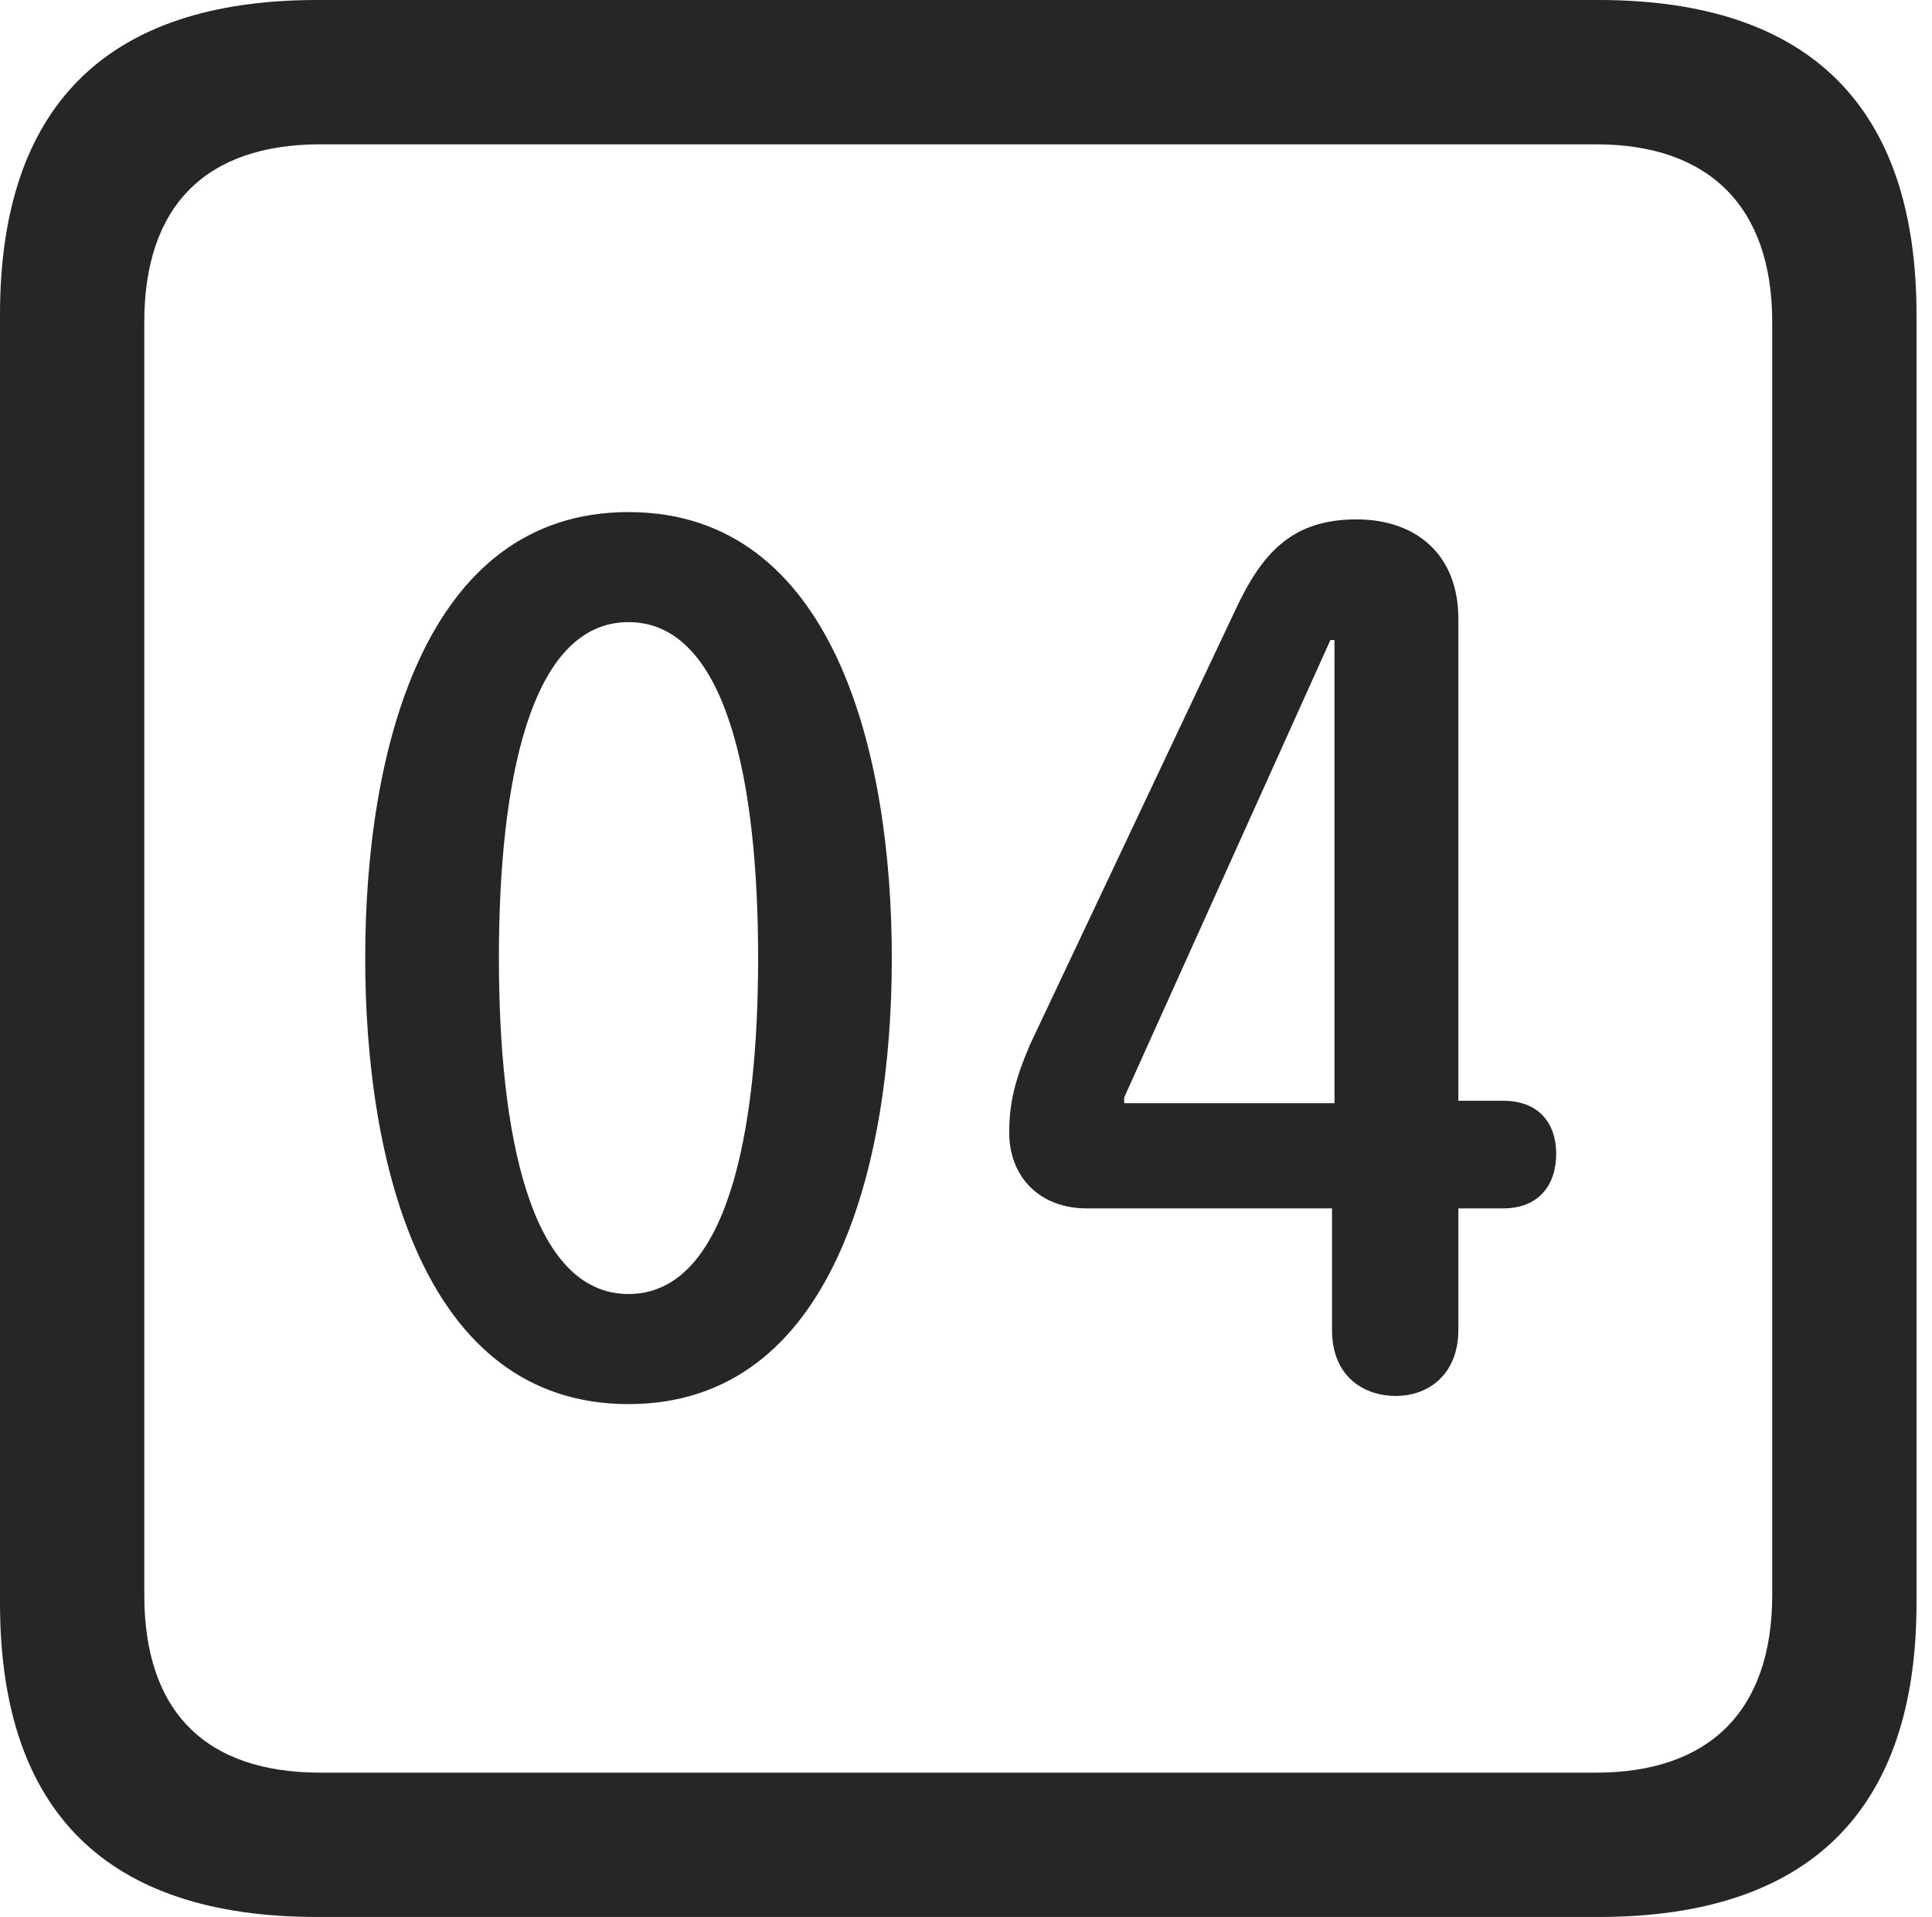 <?xml version="1.0" encoding="UTF-8"?>
<!--Generator: Apple Native CoreSVG 326-->
<!DOCTYPE svg
PUBLIC "-//W3C//DTD SVG 1.1//EN"
       "http://www.w3.org/Graphics/SVG/1.1/DTD/svg11.dtd">
<svg version="1.1" xmlns="http://www.w3.org/2000/svg" xmlns:xlink="http://www.w3.org/1999/xlink" viewBox="0 0 46.289 45.918">
 <g>
  <rect height="45.918" opacity="0" width="46.289" x="0" y="0"/>
  <path d="M7.598 45.918L38.301 45.918C43.359 45.918 45.918 43.359 45.918 38.398L45.918 7.539C45.918 2.559 43.359 0 38.301 0L7.598 0C2.559 0 0 2.539 0 7.539L0 38.398C0 43.398 2.559 45.918 7.598 45.918ZM7.676 42.461C4.941 42.461 3.457 41.016 3.457 38.203L3.457 7.715C3.457 4.922 4.941 3.457 7.676 3.457L38.242 3.457C40.918 3.457 42.461 4.922 42.461 7.715L42.461 38.203C42.461 41.016 40.918 42.461 38.242 42.461Z" fill="black" fill-opacity="0.85"/>
  <path d="M15.059 33.633C19.98 33.633 21.367 27.852 21.367 22.949C21.367 18.047 19.98 12.266 15.059 12.266C10.137 12.266 8.75 18.047 8.75 22.949C8.75 27.852 10.137 33.633 15.059 33.633ZM15.059 30.996C12.695 30.996 11.953 27.129 11.953 22.949C11.953 18.75 12.695 14.902 15.059 14.902C17.422 14.902 18.164 18.75 18.164 22.949C18.164 27.129 17.422 30.996 15.059 30.996ZM33.438 33.438C34.258 33.438 34.941 32.891 34.941 31.855L34.941 28.945L36.016 28.945C36.855 28.945 37.285 28.398 37.285 27.637C37.285 26.914 36.875 26.367 36.016 26.367L34.941 26.367L34.941 14.824C34.941 13.262 33.906 12.441 32.5 12.441C30.957 12.441 30.234 13.242 29.59 14.629L24.688 25C24.316 25.859 24.18 26.426 24.18 27.129C24.18 28.203 24.922 28.945 26.035 28.945L31.914 28.945L31.914 31.855C31.914 33.008 32.715 33.438 33.438 33.438ZM31.973 26.426L26.934 26.426L26.934 26.289L31.875 15.332L31.973 15.332Z" fill="black" fill-opacity="0.85"/>
 </g>
</svg>
